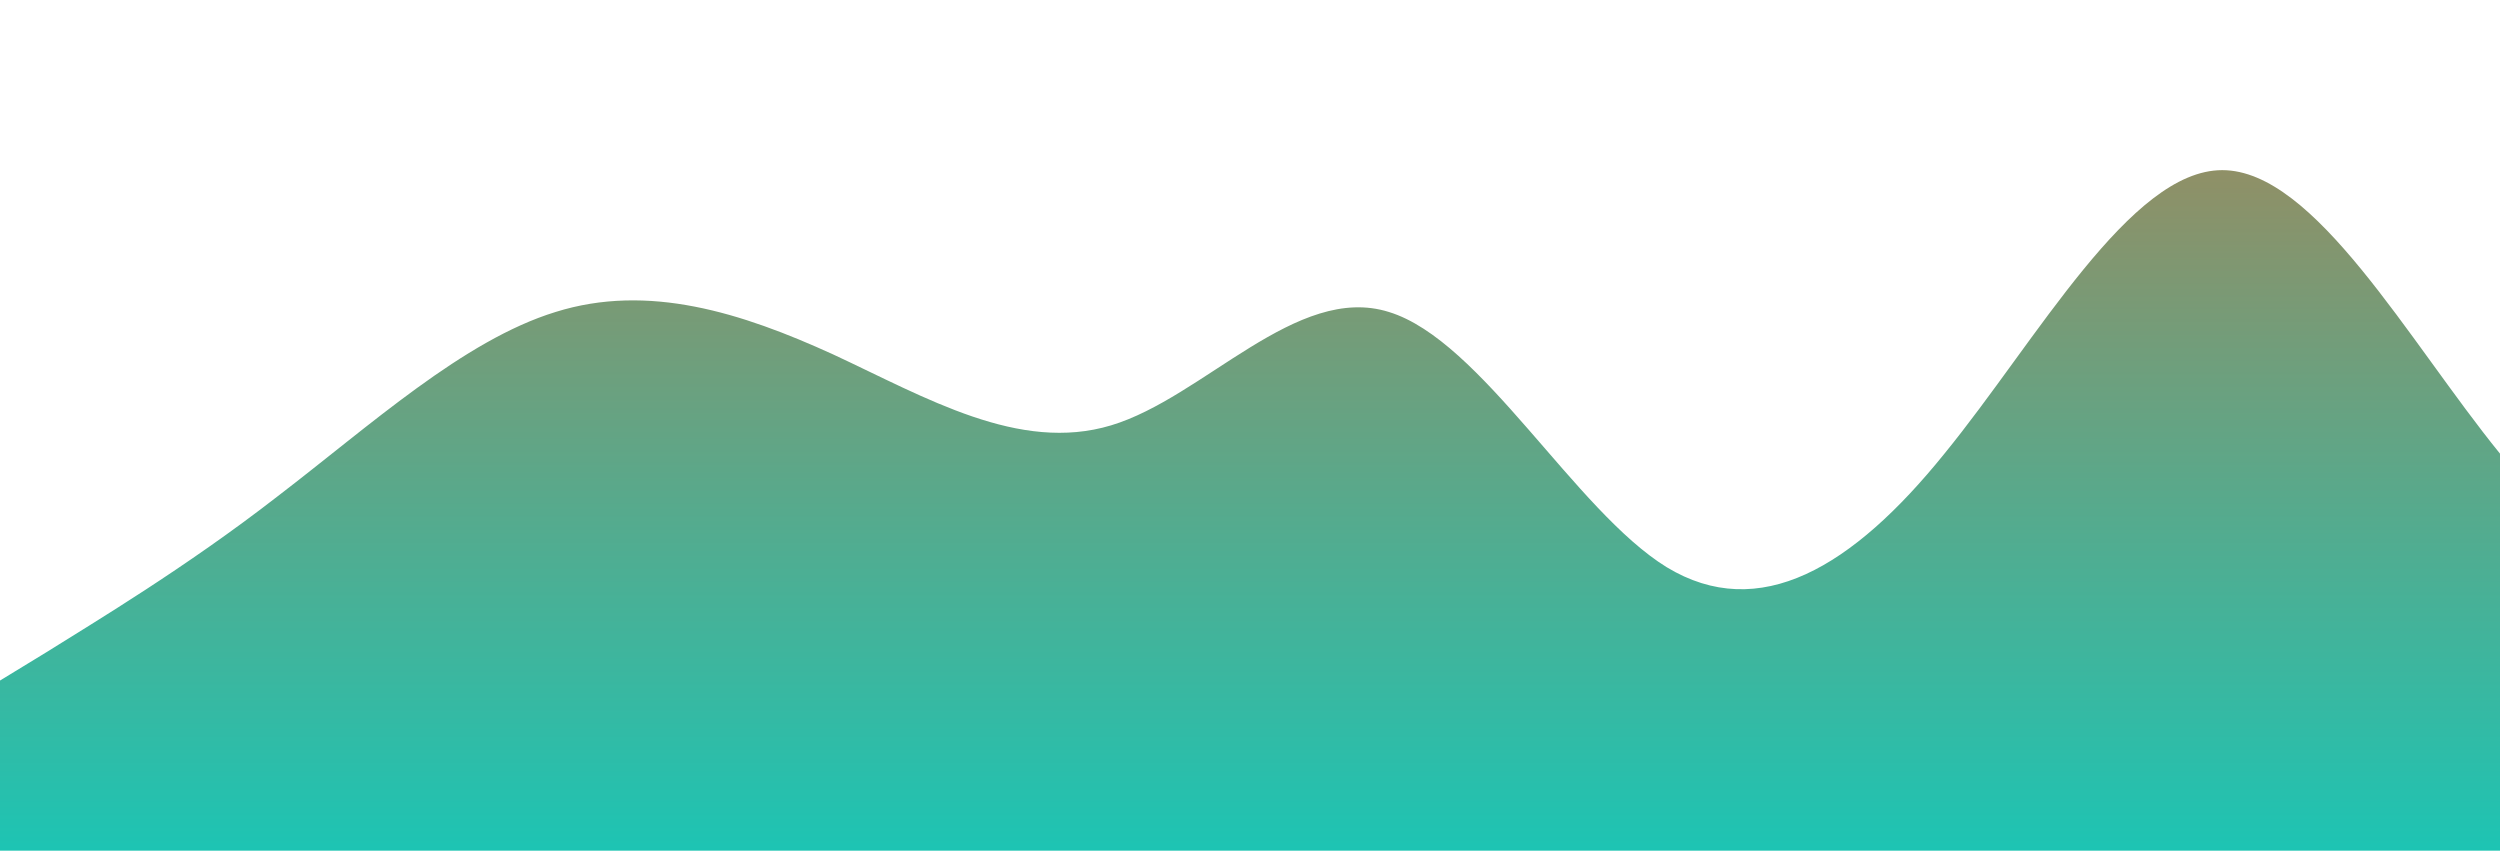 <?xml version="1.0" standalone="no"?>
<svg xmlns:xlink="http://www.w3.org/1999/xlink" id="wave" style="transform:rotate(0deg); transition: 0.3s" viewBox="0 0 1440 490" version="1.1" xmlns="http://www.w3.org/2000/svg"><defs><linearGradient id="sw-gradient-0" x1="0" x2="0" y1="1" y2="0"><stop stop-color="rgba(29.412, 196.124, 179.182, 1)" offset="0%"/><stop stop-color="rgba(157.418, 137.332, 92.929, 1)" offset="100%"/></linearGradient></defs><path style="transform:translate(0, 0px); opacity:1" fill="url(#sw-gradient-0)" d="M0,392L26.7,375.7C53.3,359,107,327,160,285.8C213.3,245,267,196,320,179.7C373.3,163,427,180,480,204.2C533.3,229,587,261,640,245C693.3,229,747,163,800,179.7C853.3,196,907,294,960,326.7C1013.3,359,1067,327,1120,261.3C1173.3,196,1227,98,1280,98C1333.3,98,1387,196,1440,261.3C1493.3,327,1547,359,1600,343C1653.3,327,1707,261,1760,212.3C1813.3,163,1867,131,1920,122.5C1973.3,114,2027,131,2080,130.7C2133.3,131,2187,114,2240,106.2C2293.3,98,2347,98,2400,106.2C2453.3,114,2507,131,2560,138.8C2613.3,147,2667,147,2720,171.5C2773.3,196,2827,245,2880,277.7C2933.3,310,2987,327,3040,294C3093.3,261,3147,180,3200,155.2C3253.3,131,3307,163,3360,155.2C3413.3,147,3467,98,3520,73.5C3573.3,49,3627,49,3680,106.2C3733.3,163,3787,278,3813,334.8L3840,392L3840,490L3813.3,490C3786.7,490,3733,490,3680,490C3626.7,490,3573,490,3520,490C3466.7,490,3413,490,3360,490C3306.7,490,3253,490,3200,490C3146.7,490,3093,490,3040,490C2986.7,490,2933,490,2880,490C2826.7,490,2773,490,2720,490C2666.7,490,2613,490,2560,490C2506.7,490,2453,490,2400,490C2346.7,490,2293,490,2240,490C2186.7,490,2133,490,2080,490C2026.7,490,1973,490,1920,490C1866.7,490,1813,490,1760,490C1706.7,490,1653,490,1600,490C1546.7,490,1493,490,1440,490C1386.7,490,1333,490,1280,490C1226.7,490,1173,490,1120,490C1066.7,490,1013,490,960,490C906.7,490,853,490,800,490C746.7,490,693,490,640,490C586.7,490,533,490,480,490C426.7,490,373,490,320,490C266.7,490,213,490,160,490C106.7,490,53,490,27,490L0,490Z"/></svg>